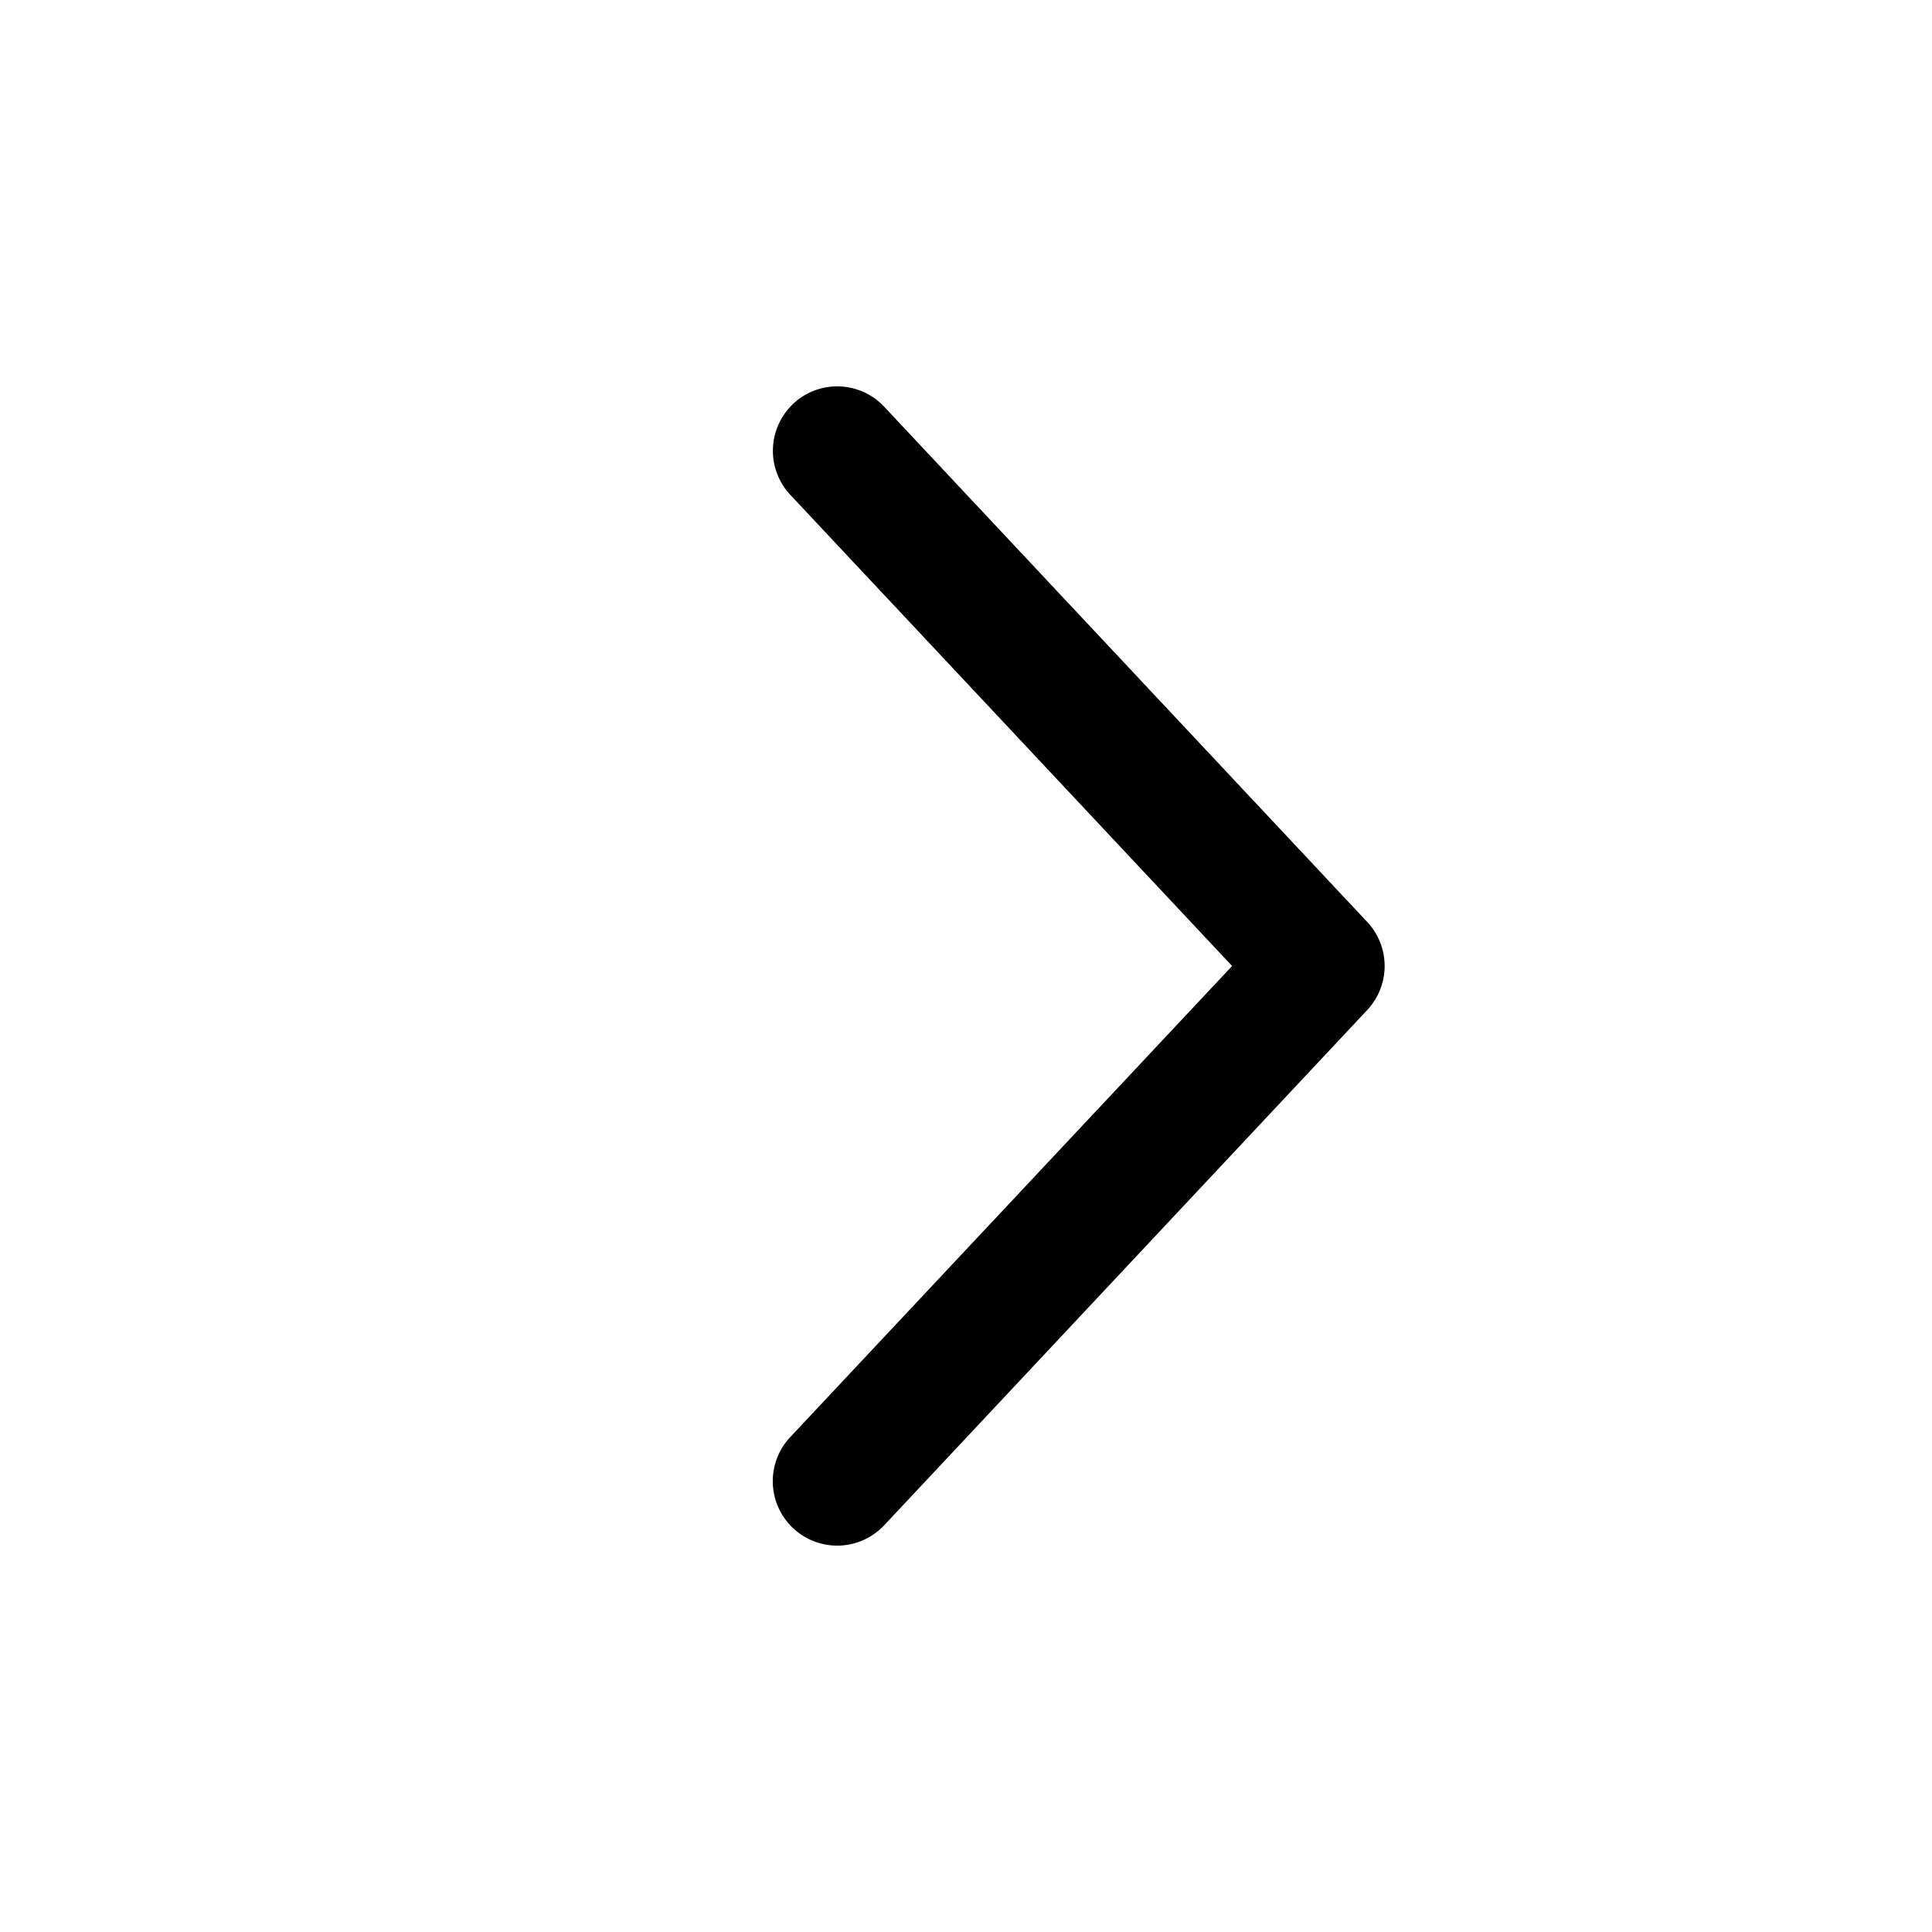<svg xmlns="http://www.w3.org/2000/svg" xmlns:xlink="http://www.w3.org/1999/xlink" aria-hidden="true" role="img" class="iconify iconify--radix-icons" width="1em" height="1em" preserveAspectRatio="xMidYMid meet" viewBox="0 0 15 15"><path fill="currentColor" fill-rule="evenodd" d="M6.158 3.135a.5.5 0 0 1 .707.023l3.75 4a.5.5 0 0 1 0 .684l-3.75 4a.5.5 0 1 1-.73-.684L9.566 7.5l-3.43-3.658a.5.5 0 0 1 .023-.707Z" clip-rule="evenodd"></path></svg>